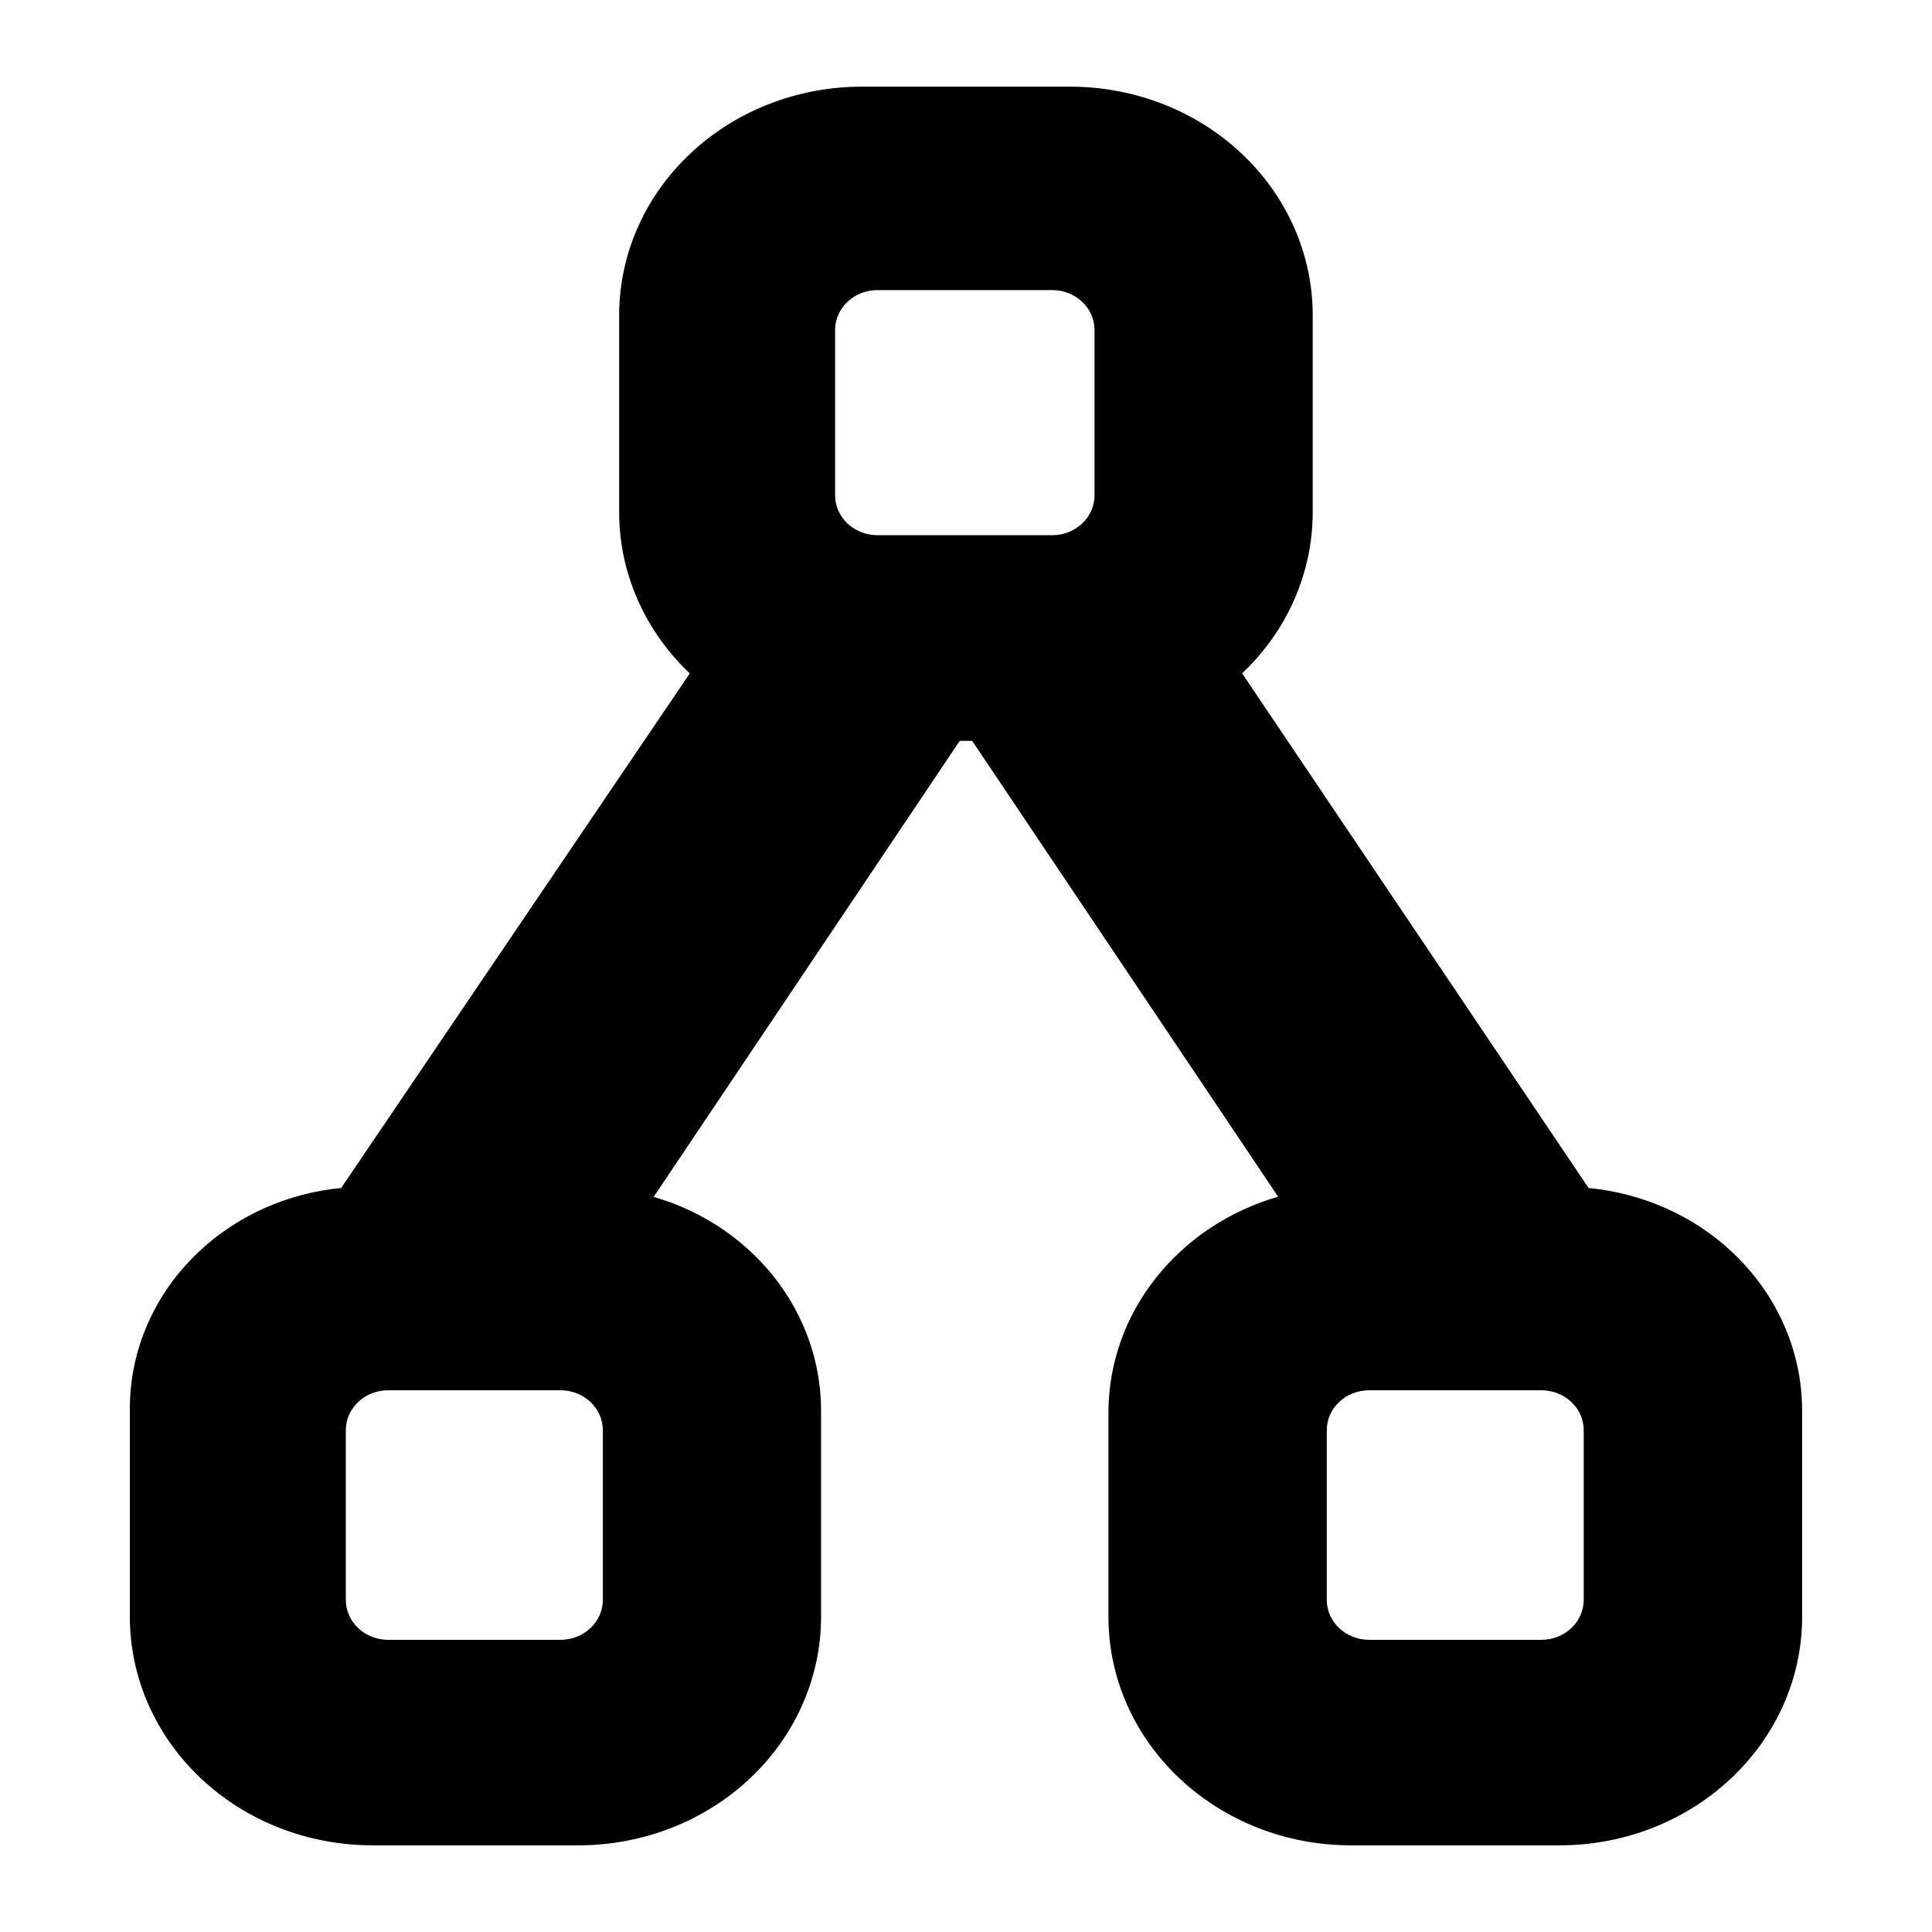 <svg viewBox="0 0 48 48" xmlns="http://www.w3.org/2000/svg"><path fill="rgb(0, 0, 0)" d="m17.137 16.731c-1.123-1.065-1.754-2.504-1.754-4.004v-4.896c0-1.506.635-2.95 1.767-4.015 1.13-1.066 2.663-1.663 4.263-1.663h5.172c1.599 0 3.133.597 4.263 1.663 1.131 1.065 1.766 2.509 1.766 4.015v4.896c0 1.5-.631 2.939-1.753 4.003l8.606 12.785c1.346.129 2.612.691 3.576 1.601 1.107 1.041 1.73 2.456 1.73 3.931v5.122c0 3.136-2.7 5.678-6.03 5.678h-5.175c-3.329 0-6.029-2.542-6.029-5.678v-5.067c0-2.529 1.775-4.667 4.216-5.37l-7.602-11.326h-.308l-7.605 11.33c.91.264 1.746.734 2.43 1.38 1.107 1.041 1.729 2.456 1.729 3.931v5.122c0 1.506-.635 2.95-1.766 4.015-1.131 1.066-2.664 1.663-4.262 1.663h-5.116c-1.599 0-3.133-.597-4.263-1.663-1.131-1.065-1.766-2.509-1.766-4.015v-5.176c0-1.46.615-2.86 1.713-3.893.954-.9 2.206-1.457 3.537-1.585zm22.21 18.801c0-.548-.472-.991-1.052-.991h-4.278c-.582 0-1.053.443-1.053.991v4.217c0 .547.471.992 1.053.992h4.278c.58 0 1.052-.445 1.052-.992zm-24.37 0c0-.548-.471-.991-1.052-.991h-4.281c-.581 0-1.052.443-1.052.991v4.217c0 .547.471.992 1.052.992h4.281c.581 0 1.052-.445 1.052-.992zm11.165-22.235c.581 0 1.051-.443 1.051-.991v-4.108c0-.549-.47-.991-1.051-.991h-4.341c-.581 0-1.053.442-1.053.991v4.108c0 .548.472.991 1.053.991z"/></svg>